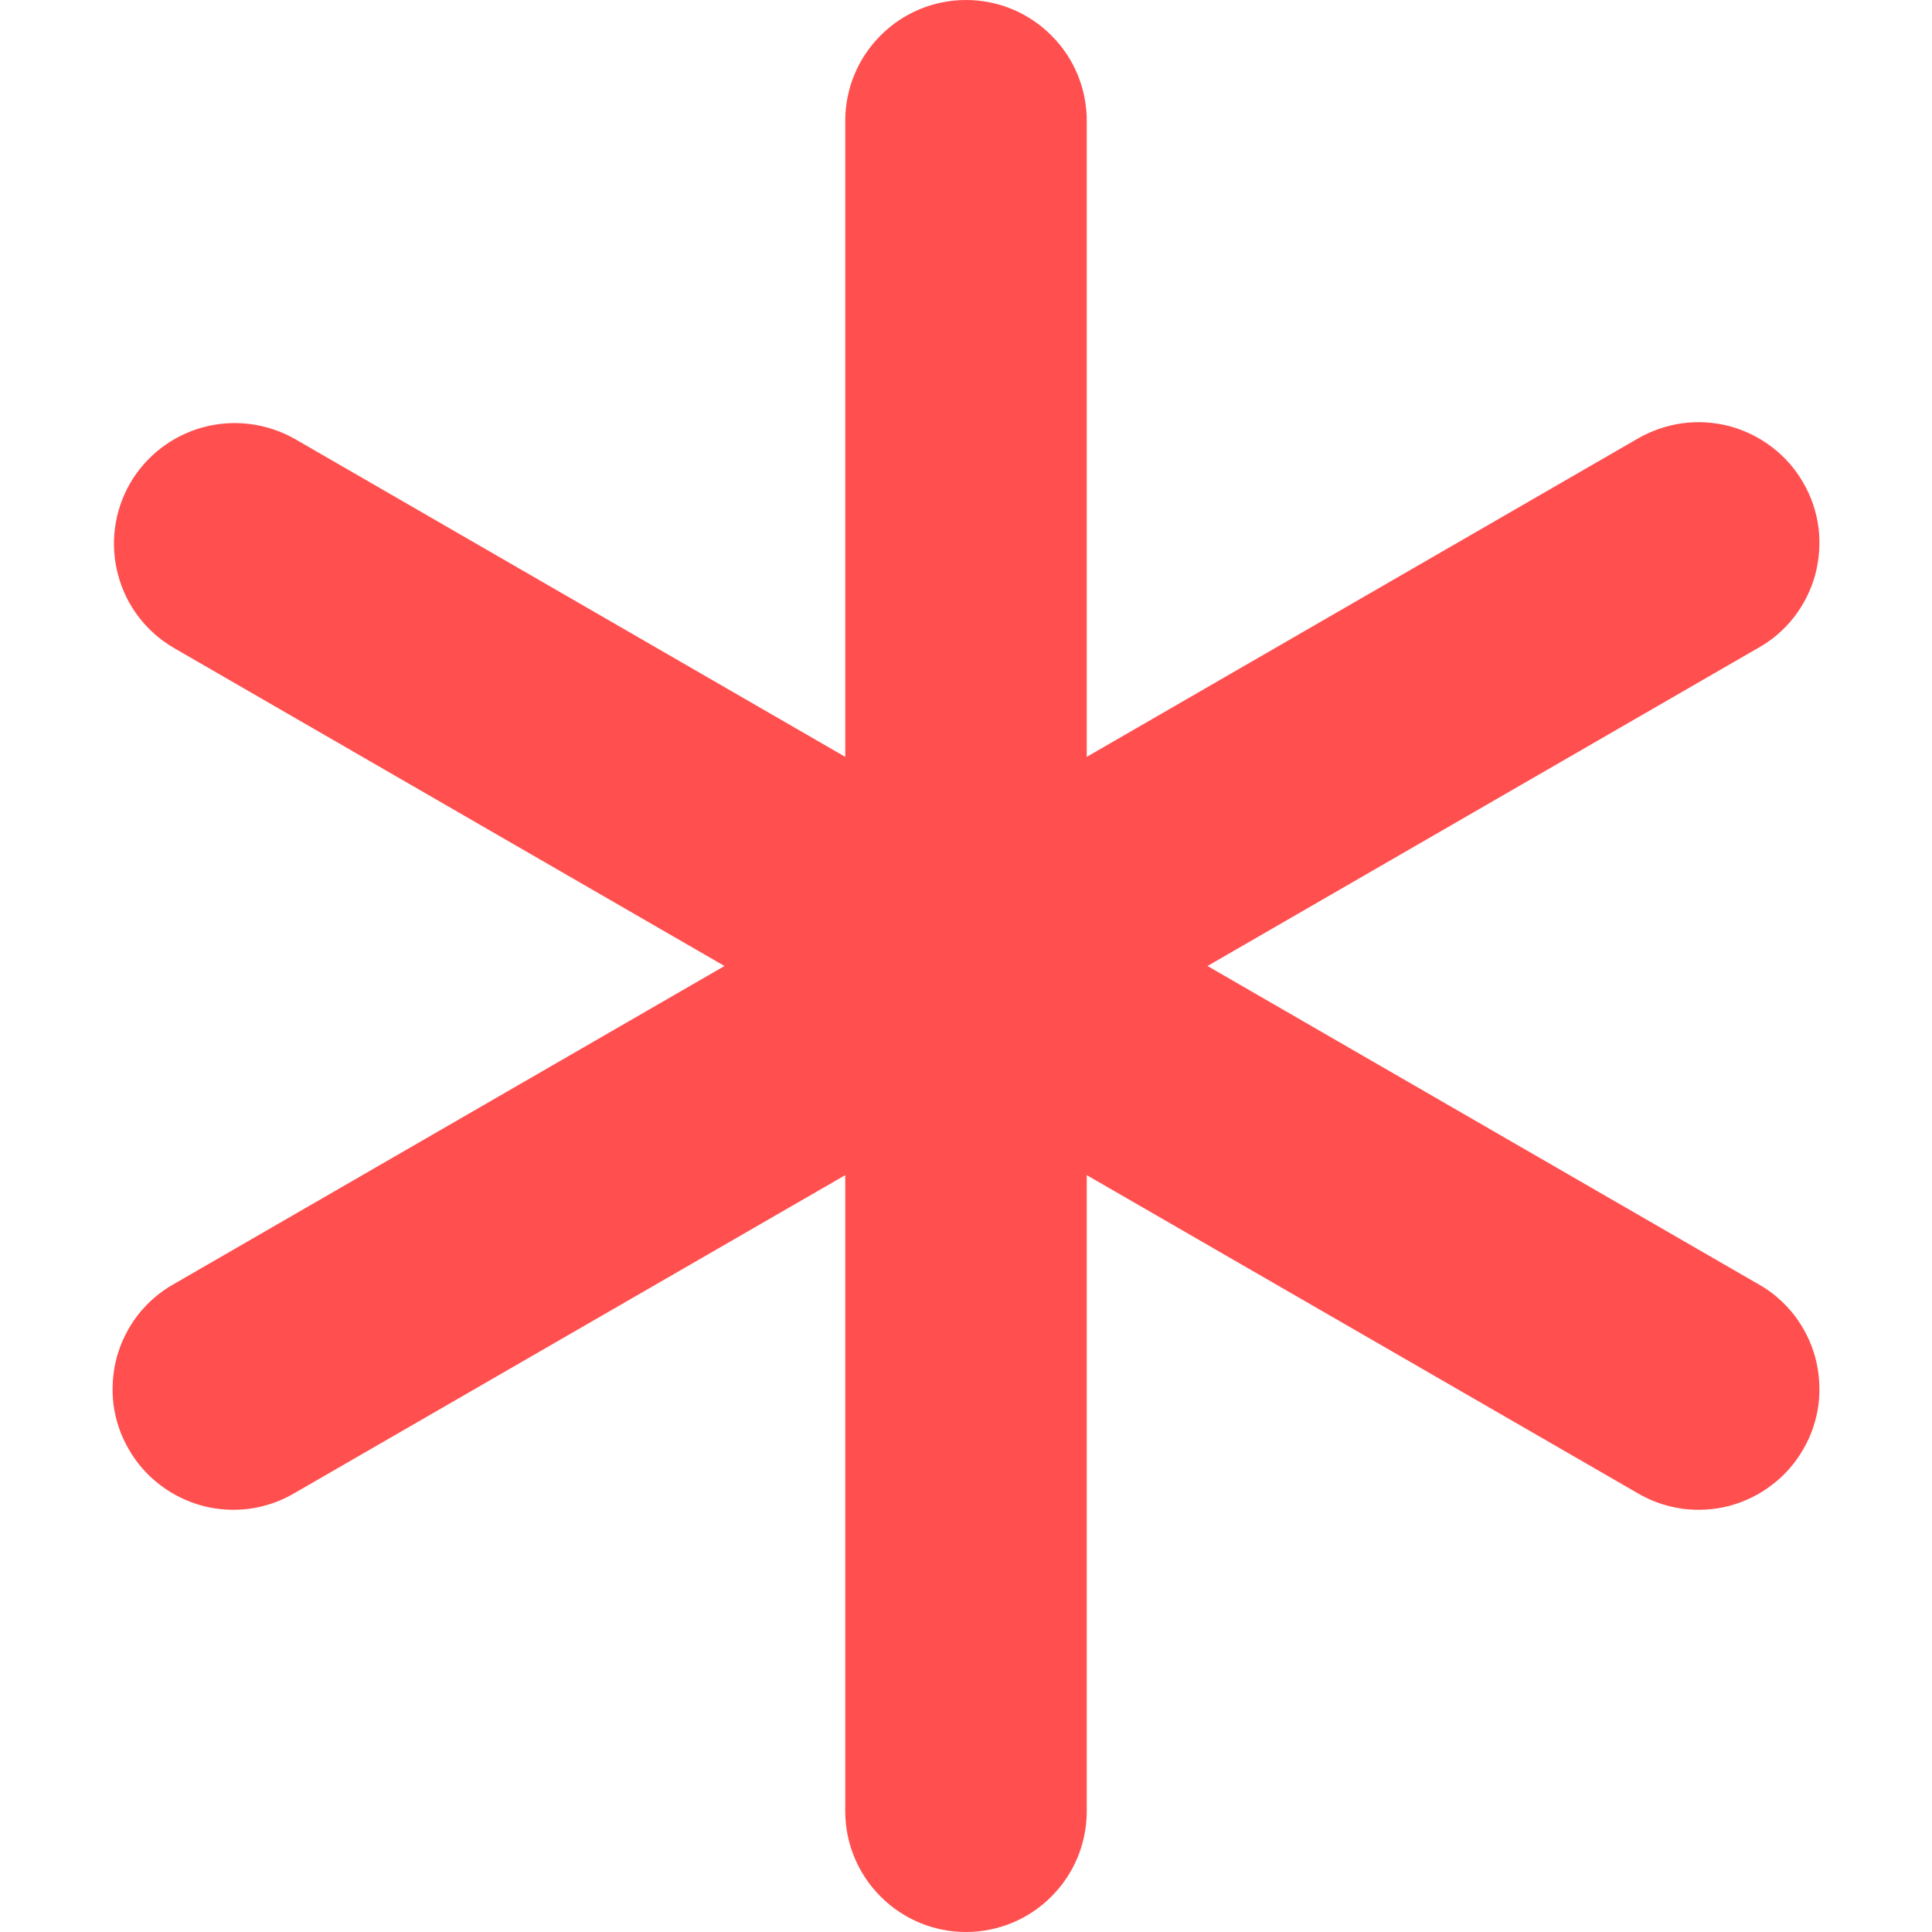 <svg width="12" height="12" viewBox="0 0 12 12" fill="none" xmlns="http://www.w3.org/2000/svg">
<path d="M6 0C6.199 0 6.39 0.079 6.53 0.22C6.671 0.36 6.75 0.551 6.75 0.75V4.701L10.171 2.725C10.257 2.675 10.351 2.643 10.449 2.629C10.547 2.616 10.647 2.622 10.742 2.647C10.838 2.673 10.928 2.717 11.006 2.777C11.085 2.837 11.151 2.912 11.2 2.998C11.25 3.083 11.282 3.178 11.295 3.276C11.307 3.374 11.3 3.474 11.275 3.569C11.249 3.664 11.204 3.754 11.144 3.832C11.083 3.91 11.008 3.976 10.921 4.024L7.5 6L10.921 7.976C11.008 8.024 11.083 8.09 11.144 8.168C11.204 8.246 11.249 8.336 11.275 8.431C11.3 8.526 11.307 8.626 11.295 8.724C11.282 8.822 11.25 8.917 11.2 9.002C11.151 9.088 11.085 9.163 11.006 9.223C10.928 9.283 10.838 9.327 10.742 9.353C10.647 9.378 10.547 9.384 10.449 9.371C10.351 9.357 10.257 9.325 10.171 9.274L6.75 7.299V11.25C6.75 11.449 6.671 11.64 6.53 11.78C6.39 11.921 6.199 12 6 12C5.801 12 5.61 11.921 5.47 11.78C5.329 11.64 5.25 11.449 5.25 11.25V7.299L1.829 9.274C1.743 9.325 1.649 9.357 1.551 9.371C1.453 9.384 1.353 9.378 1.258 9.353C1.162 9.327 1.072 9.283 0.994 9.223C0.915 9.163 0.849 9.088 0.8 9.002C0.75 8.917 0.718 8.822 0.705 8.724C0.693 8.626 0.7 8.526 0.725 8.431C0.751 8.336 0.796 8.246 0.856 8.168C0.917 8.09 0.993 8.024 1.079 7.976L4.5 6L1.079 4.024C0.908 3.924 0.783 3.761 0.733 3.569C0.682 3.378 0.709 3.174 0.808 3.002C0.907 2.831 1.07 2.706 1.261 2.654C1.452 2.602 1.656 2.628 1.829 2.725L5.25 4.701V0.75C5.25 0.551 5.329 0.36 5.47 0.22C5.61 0.079 5.801 0 6 0Z" fill="#FF4F4F"/>
</svg>
